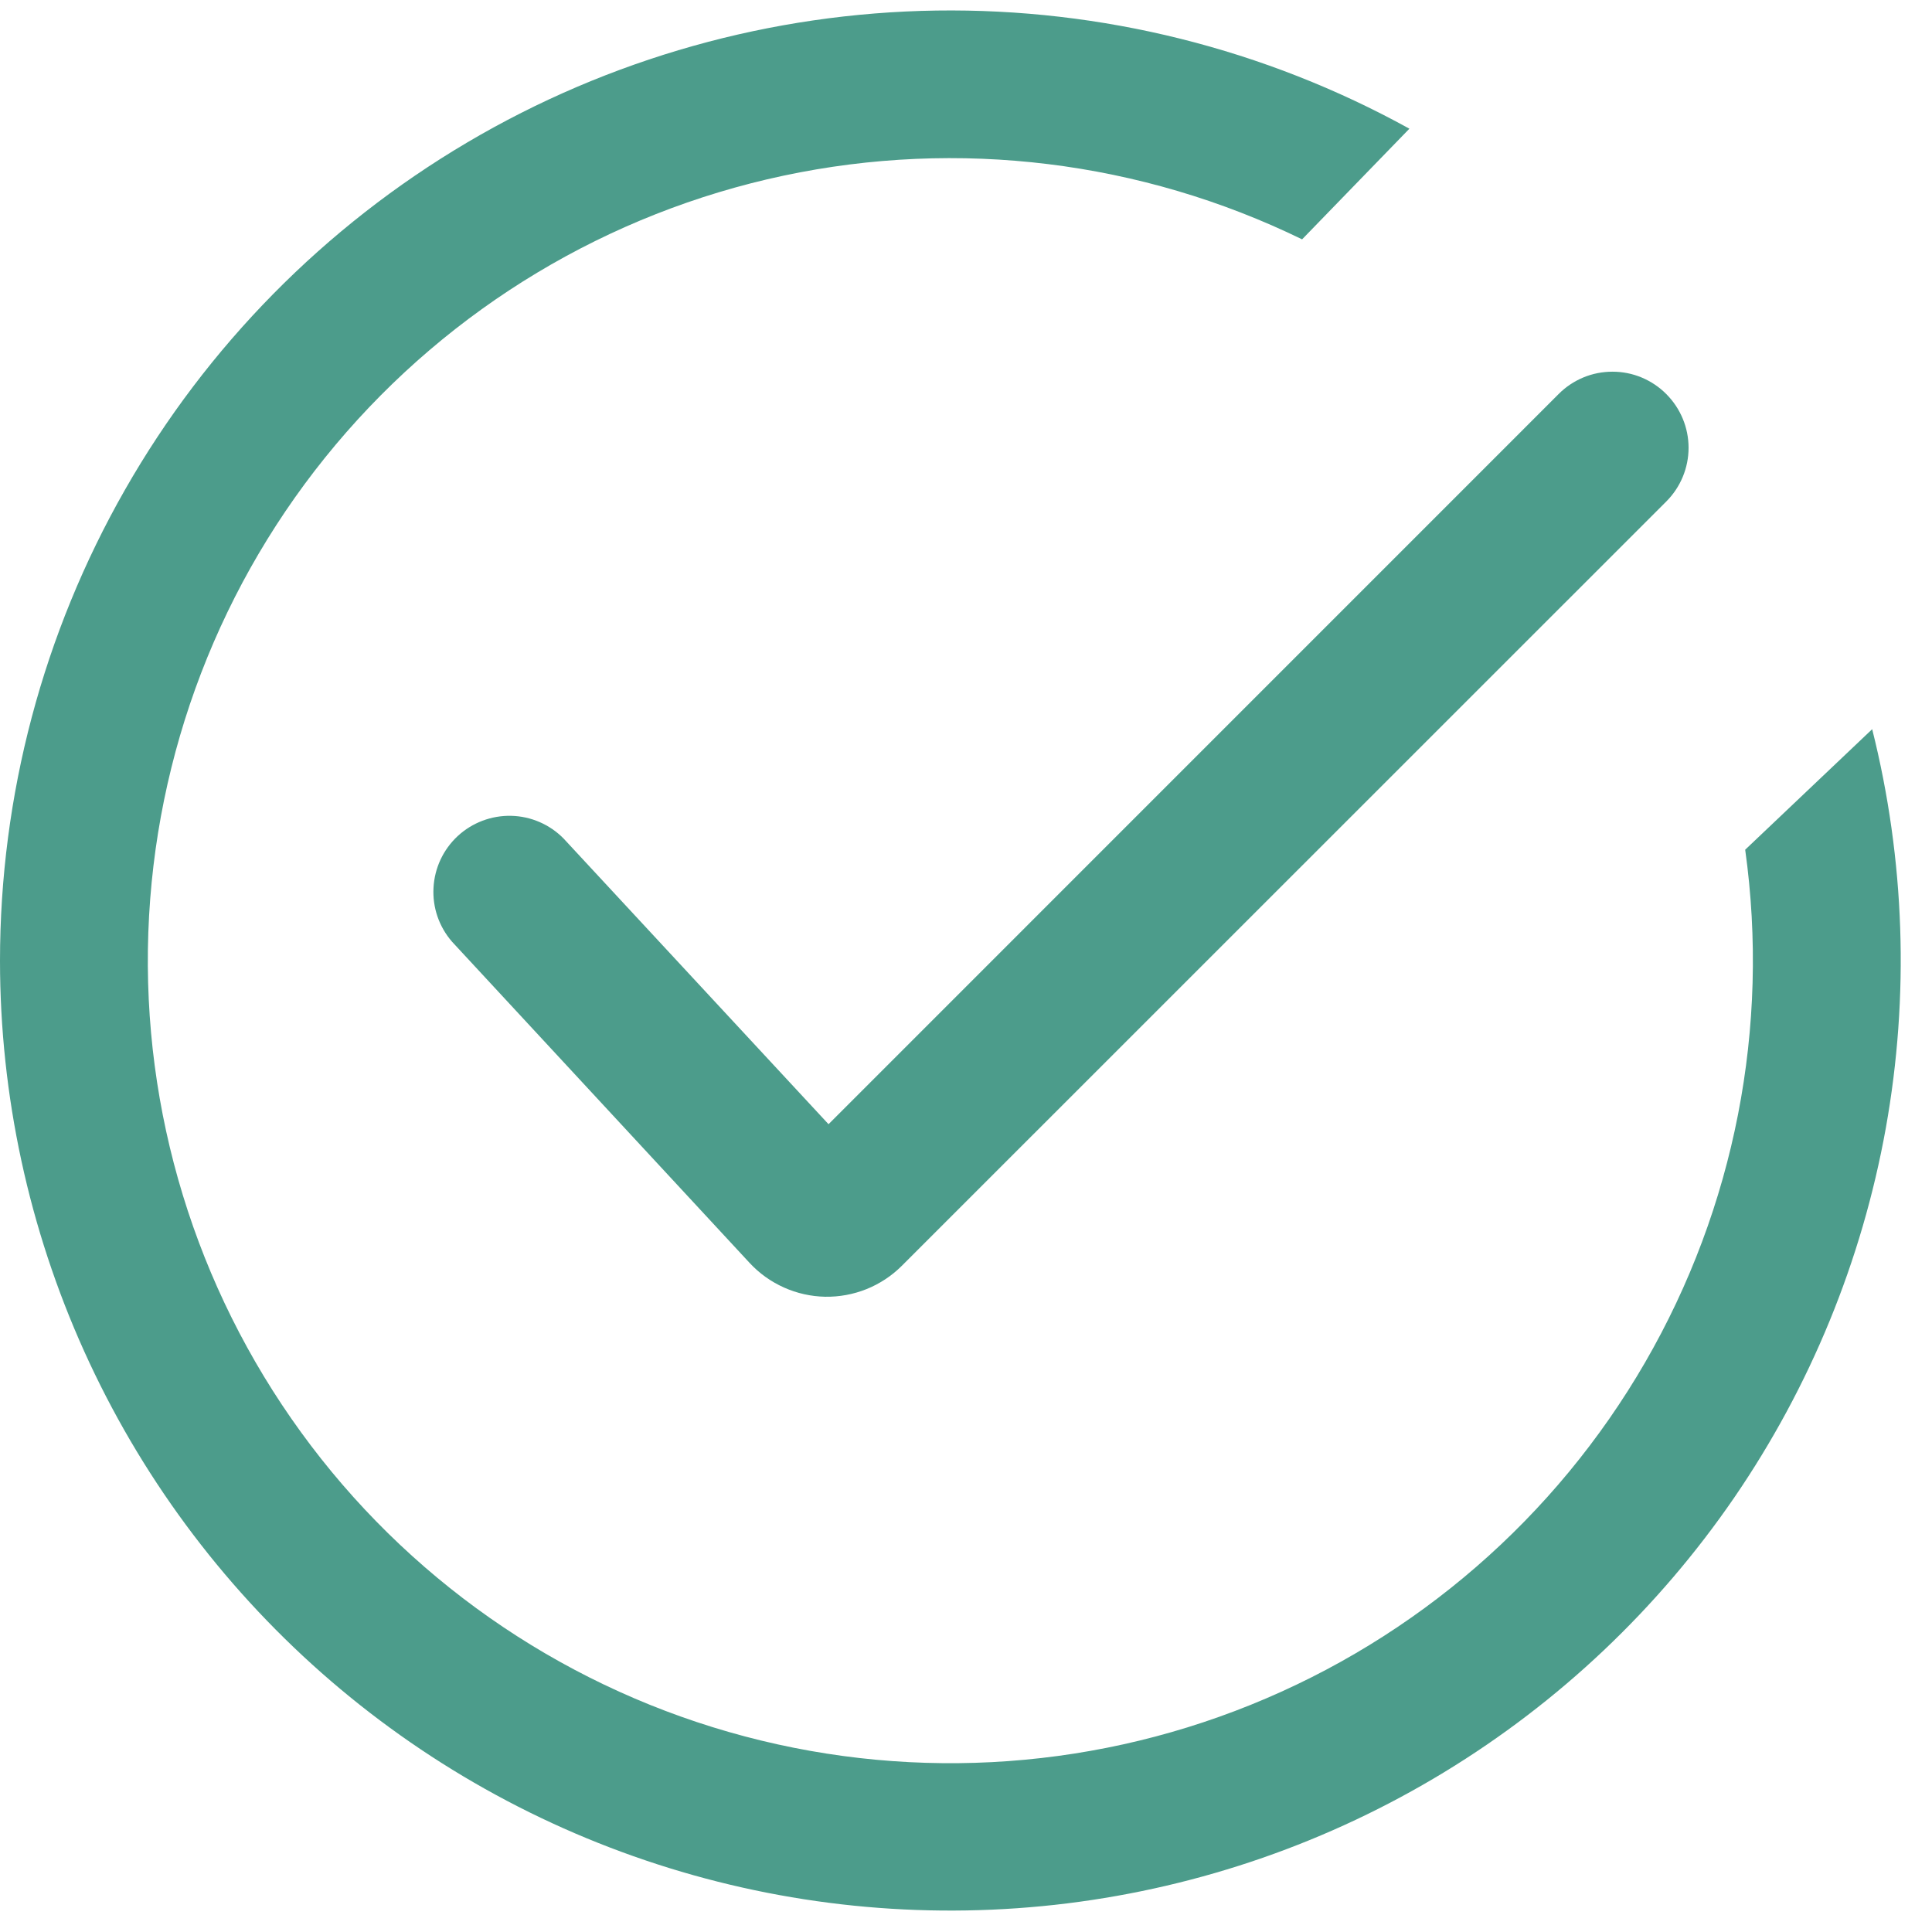 <svg width="26" height="26" viewBox="0 0 26 26" fill="none" xmlns="http://www.w3.org/2000/svg">
<path fill-rule="evenodd" clip-rule="evenodd" d="M1.58539e-07 12.932C0.001 14.744 0.388 16.534 1.133 18.185C1.878 19.836 2.966 21.31 4.323 22.509C5.681 23.708 7.278 24.605 9.008 25.14C10.739 25.676 12.563 25.837 14.361 25.615C16.159 25.392 17.888 24.791 19.436 23.849C20.983 22.908 22.313 21.649 23.338 20.155C24.362 18.661 25.057 16.966 25.378 15.184C25.698 13.401 25.636 11.57 25.195 9.813L23.486 11.435C23.819 13.821 23.345 16.25 22.139 18.335C20.932 20.421 19.063 22.043 16.829 22.944C14.595 23.846 12.123 23.974 9.807 23.308C7.492 22.643 5.465 21.223 4.05 19.273C2.634 17.323 1.911 14.956 1.996 12.549C2.081 10.141 2.968 7.83 4.517 5.985C6.066 4.14 8.188 2.865 10.544 2.364C12.901 1.863 15.357 2.165 17.523 3.221L18.967 1.732C17.019 0.657 14.825 0.11 12.602 0.142C10.378 0.175 8.201 0.787 6.286 1.918C4.371 3.049 2.784 4.659 1.682 6.591C0.579 8.523 -0 10.708 1.58539e-07 12.932ZM22.424 5.303C22.329 5.207 22.216 5.132 22.092 5.08C21.968 5.028 21.834 5.002 21.7 5.002C21.565 5.002 21.431 5.028 21.307 5.08C21.183 5.132 21.07 5.207 20.975 5.303L11.15 15.129L7.584 11.284C7.398 11.095 7.145 10.985 6.879 10.979C6.613 10.973 6.355 11.071 6.16 11.251C5.965 11.432 5.848 11.681 5.834 11.947C5.819 12.213 5.909 12.473 6.084 12.674L10.089 16.997C10.219 17.137 10.376 17.249 10.551 17.327C10.725 17.405 10.913 17.447 11.104 17.451C11.296 17.454 11.485 17.419 11.662 17.348C11.84 17.276 12.001 17.17 12.136 17.035L22.424 6.749C22.616 6.557 22.724 6.297 22.724 6.026C22.724 5.755 22.616 5.495 22.424 5.303Z" fill="#4C9C8B"/>
</svg>

